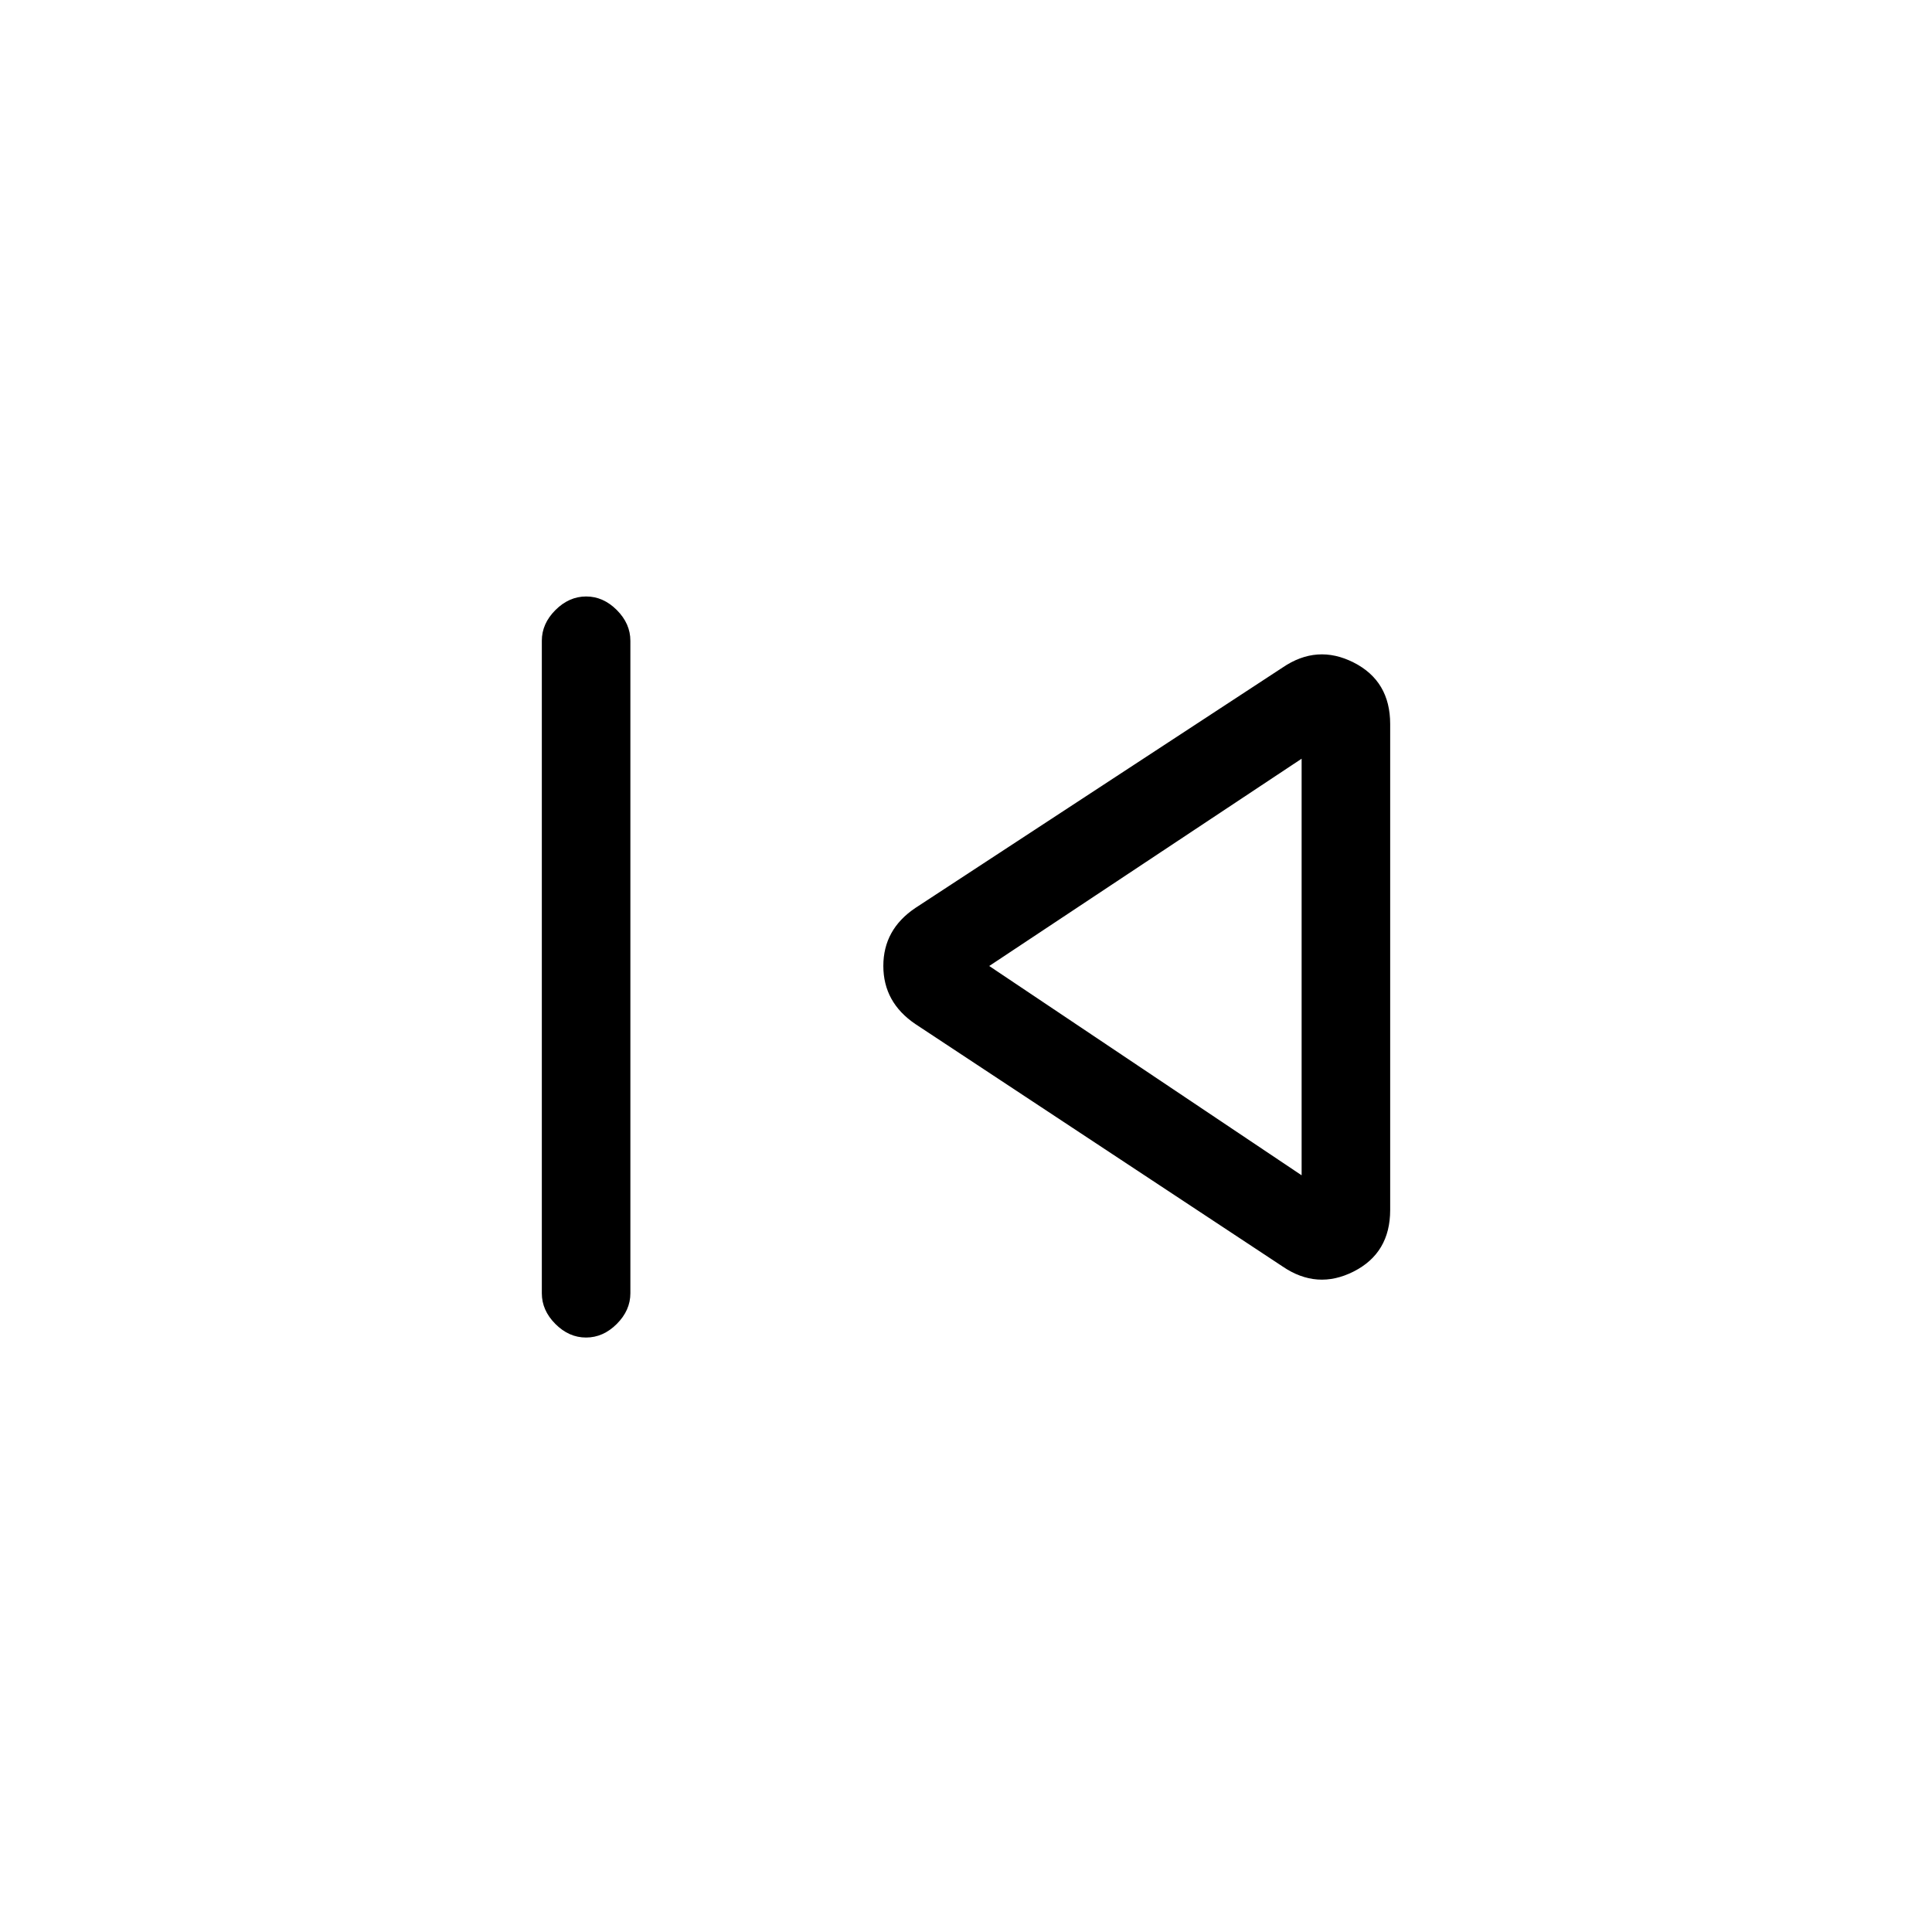 <svg xmlns="http://www.w3.org/2000/svg" height="20" viewBox="0 -960 960 960" width="20"><path d="M291.204-295.384q-8.512 0-15.243-6.75t-6.731-15.25v-324.232q0-8.5 6.758-15.25t15.27-6.75q8.511 0 15.242 6.75 6.731 6.75 6.731 15.25v324.232q0 8.5-6.758 15.25t-15.269 6.75Zm346.104-35.308L454.846-451.154q-15.923-10.778-15.923-28.889 0-18.111 15.923-28.803l182.462-119.462q17.154-11.692 35.308-2.5t18.154 30.577v241.462q0 21.385-18.154 30.577t-35.308-2.5ZM646.769-480Zm0 104v-207l-155.23 103 155.23 104Z"/></svg>